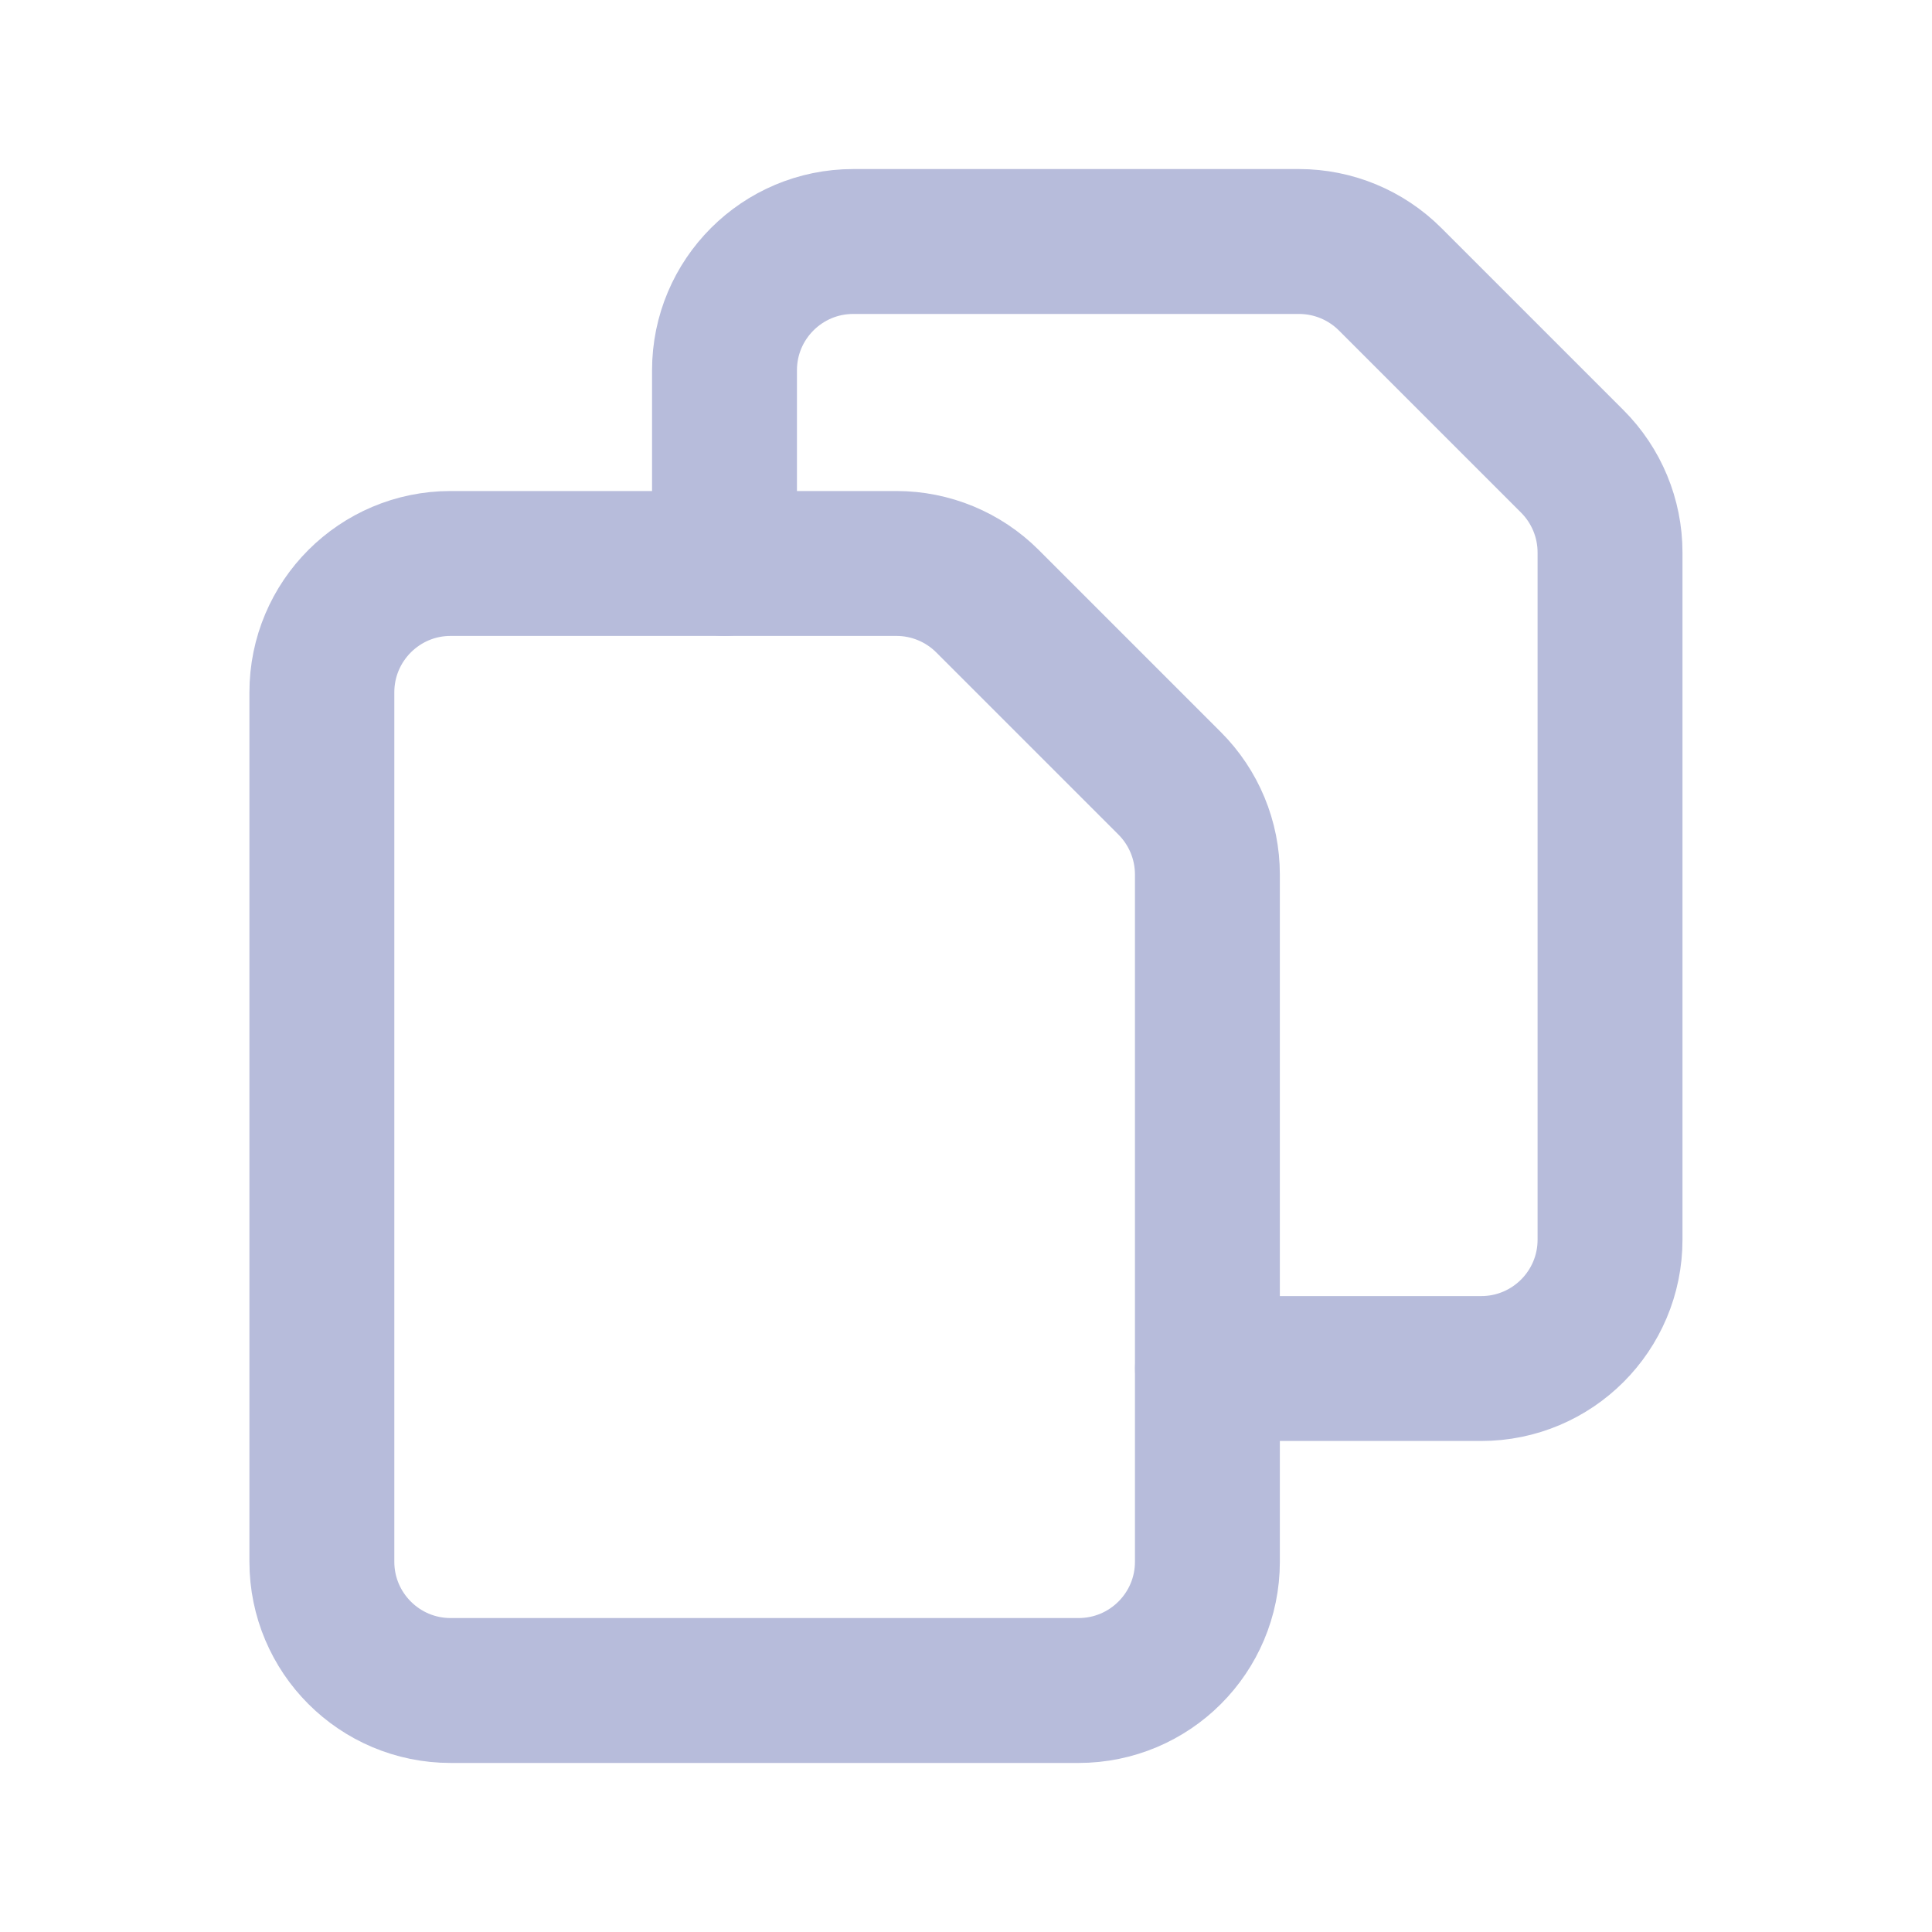 <svg width="20" height="20" viewBox="0 0 20 20" fill="none" xmlns="http://www.w3.org/2000/svg">
<path d="M12.499 16.167V9.053C12.499 8.698 12.358 8.359 12.108 8.109L10.223 6.224C9.973 5.974 9.634 5.833 9.28 5.833H4.665C3.929 5.833 3.332 6.43 3.332 7.167V16.167C3.332 16.903 3.929 17.5 4.665 17.5H11.165C11.902 17.5 12.499 16.903 12.499 16.167V16.167Z" stroke="#B7BCDB" stroke-width="1.5" stroke-linecap="round" stroke-linejoin="round"/>
<path d="M12.5 14.167H15.333C16.07 14.167 16.667 13.57 16.667 12.833V5.719C16.667 5.365 16.526 5.026 16.276 4.776L14.391 2.891C14.141 2.641 13.802 2.5 13.447 2.5H8.833C8.097 2.5 7.5 3.097 7.5 3.833V5.833" stroke="#B7BCDB" stroke-width="1.5" stroke-linecap="round" stroke-linejoin="round"/>
</svg>
